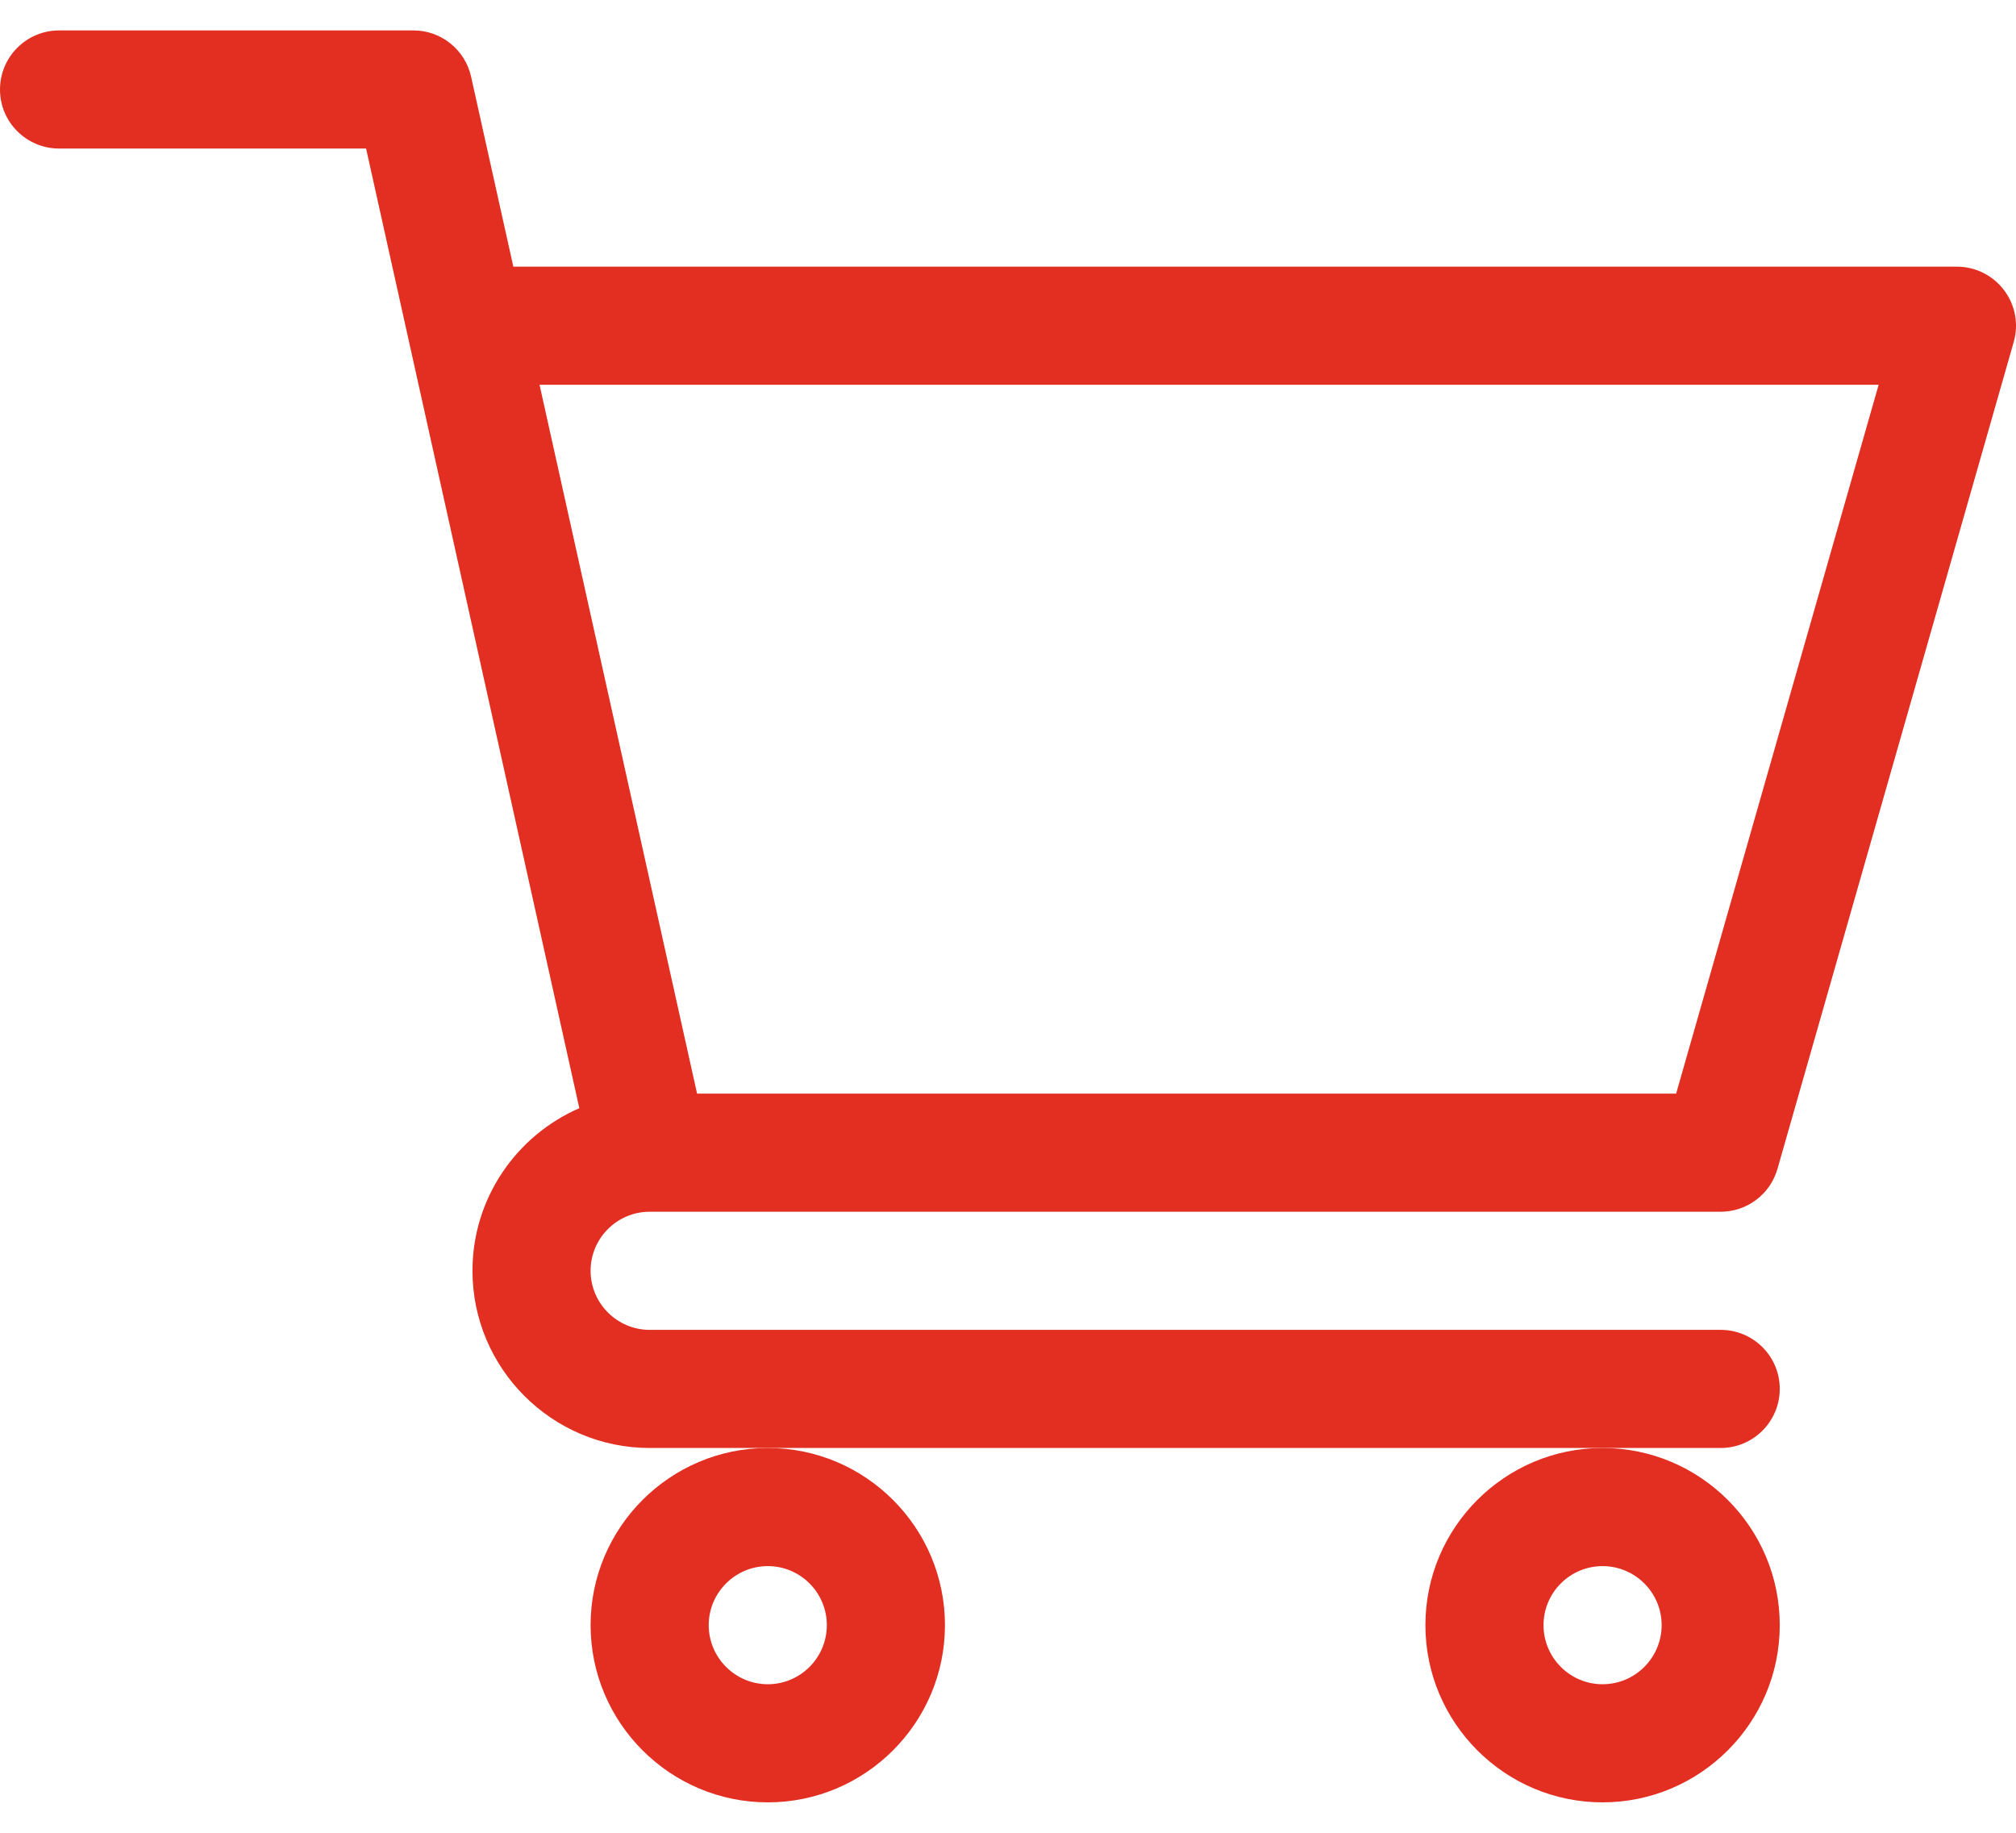 <svg width="22" height="20" viewBox="0 0 22 20" fill="none" xmlns="http://www.w3.org/2000/svg">
<path d="M7.088 13.223H7.089C7.09 13.223 7.091 13.223 7.092 13.223H18.777C19.065 13.223 19.318 13.032 19.397 12.755L21.975 3.732C22.031 3.537 21.992 3.328 21.87 3.167C21.748 3.005 21.558 2.91 21.355 2.91H5.602L5.141 0.837C5.075 0.542 4.814 0.332 4.512 0.332H0.645C0.289 0.332 0 0.621 0 0.977C0 1.333 0.289 1.621 0.645 1.621H3.995C4.076 1.989 6.2 11.543 6.322 12.093C5.637 12.391 5.156 13.074 5.156 13.867C5.156 14.933 6.024 15.801 7.09 15.801H18.777C19.133 15.801 19.422 15.512 19.422 15.156C19.422 14.8 19.133 14.512 18.777 14.512H7.09C6.735 14.512 6.445 14.223 6.445 13.867C6.445 13.512 6.734 13.224 7.088 13.223ZM20.501 4.199L18.291 11.934H7.607L5.888 4.199H20.501Z" fill="#E22F22"/>
<path d="M6.445 17.734C6.445 18.8 7.313 19.668 8.379 19.668C9.445 19.668 10.312 18.8 10.312 17.734C10.312 16.668 9.445 15.801 8.379 15.801C7.313 15.801 6.445 16.668 6.445 17.734ZM8.379 17.09C8.734 17.09 9.023 17.379 9.023 17.734C9.023 18.09 8.734 18.379 8.379 18.379C8.024 18.379 7.734 18.09 7.734 17.734C7.734 17.379 8.024 17.09 8.379 17.09Z" fill="#E22F22"/>
<path d="M15.555 17.734C15.555 18.8 16.422 19.668 17.488 19.668C18.554 19.668 19.422 18.8 19.422 17.734C19.422 16.668 18.554 15.801 17.488 15.801C16.422 15.801 15.555 16.668 15.555 17.734ZM17.488 17.09C17.844 17.09 18.133 17.379 18.133 17.734C18.133 18.09 17.844 18.379 17.488 18.379C17.133 18.379 16.844 18.09 16.844 17.734C16.844 17.379 17.133 17.09 17.488 17.09Z" fill="#E22F22"/>
</svg>
